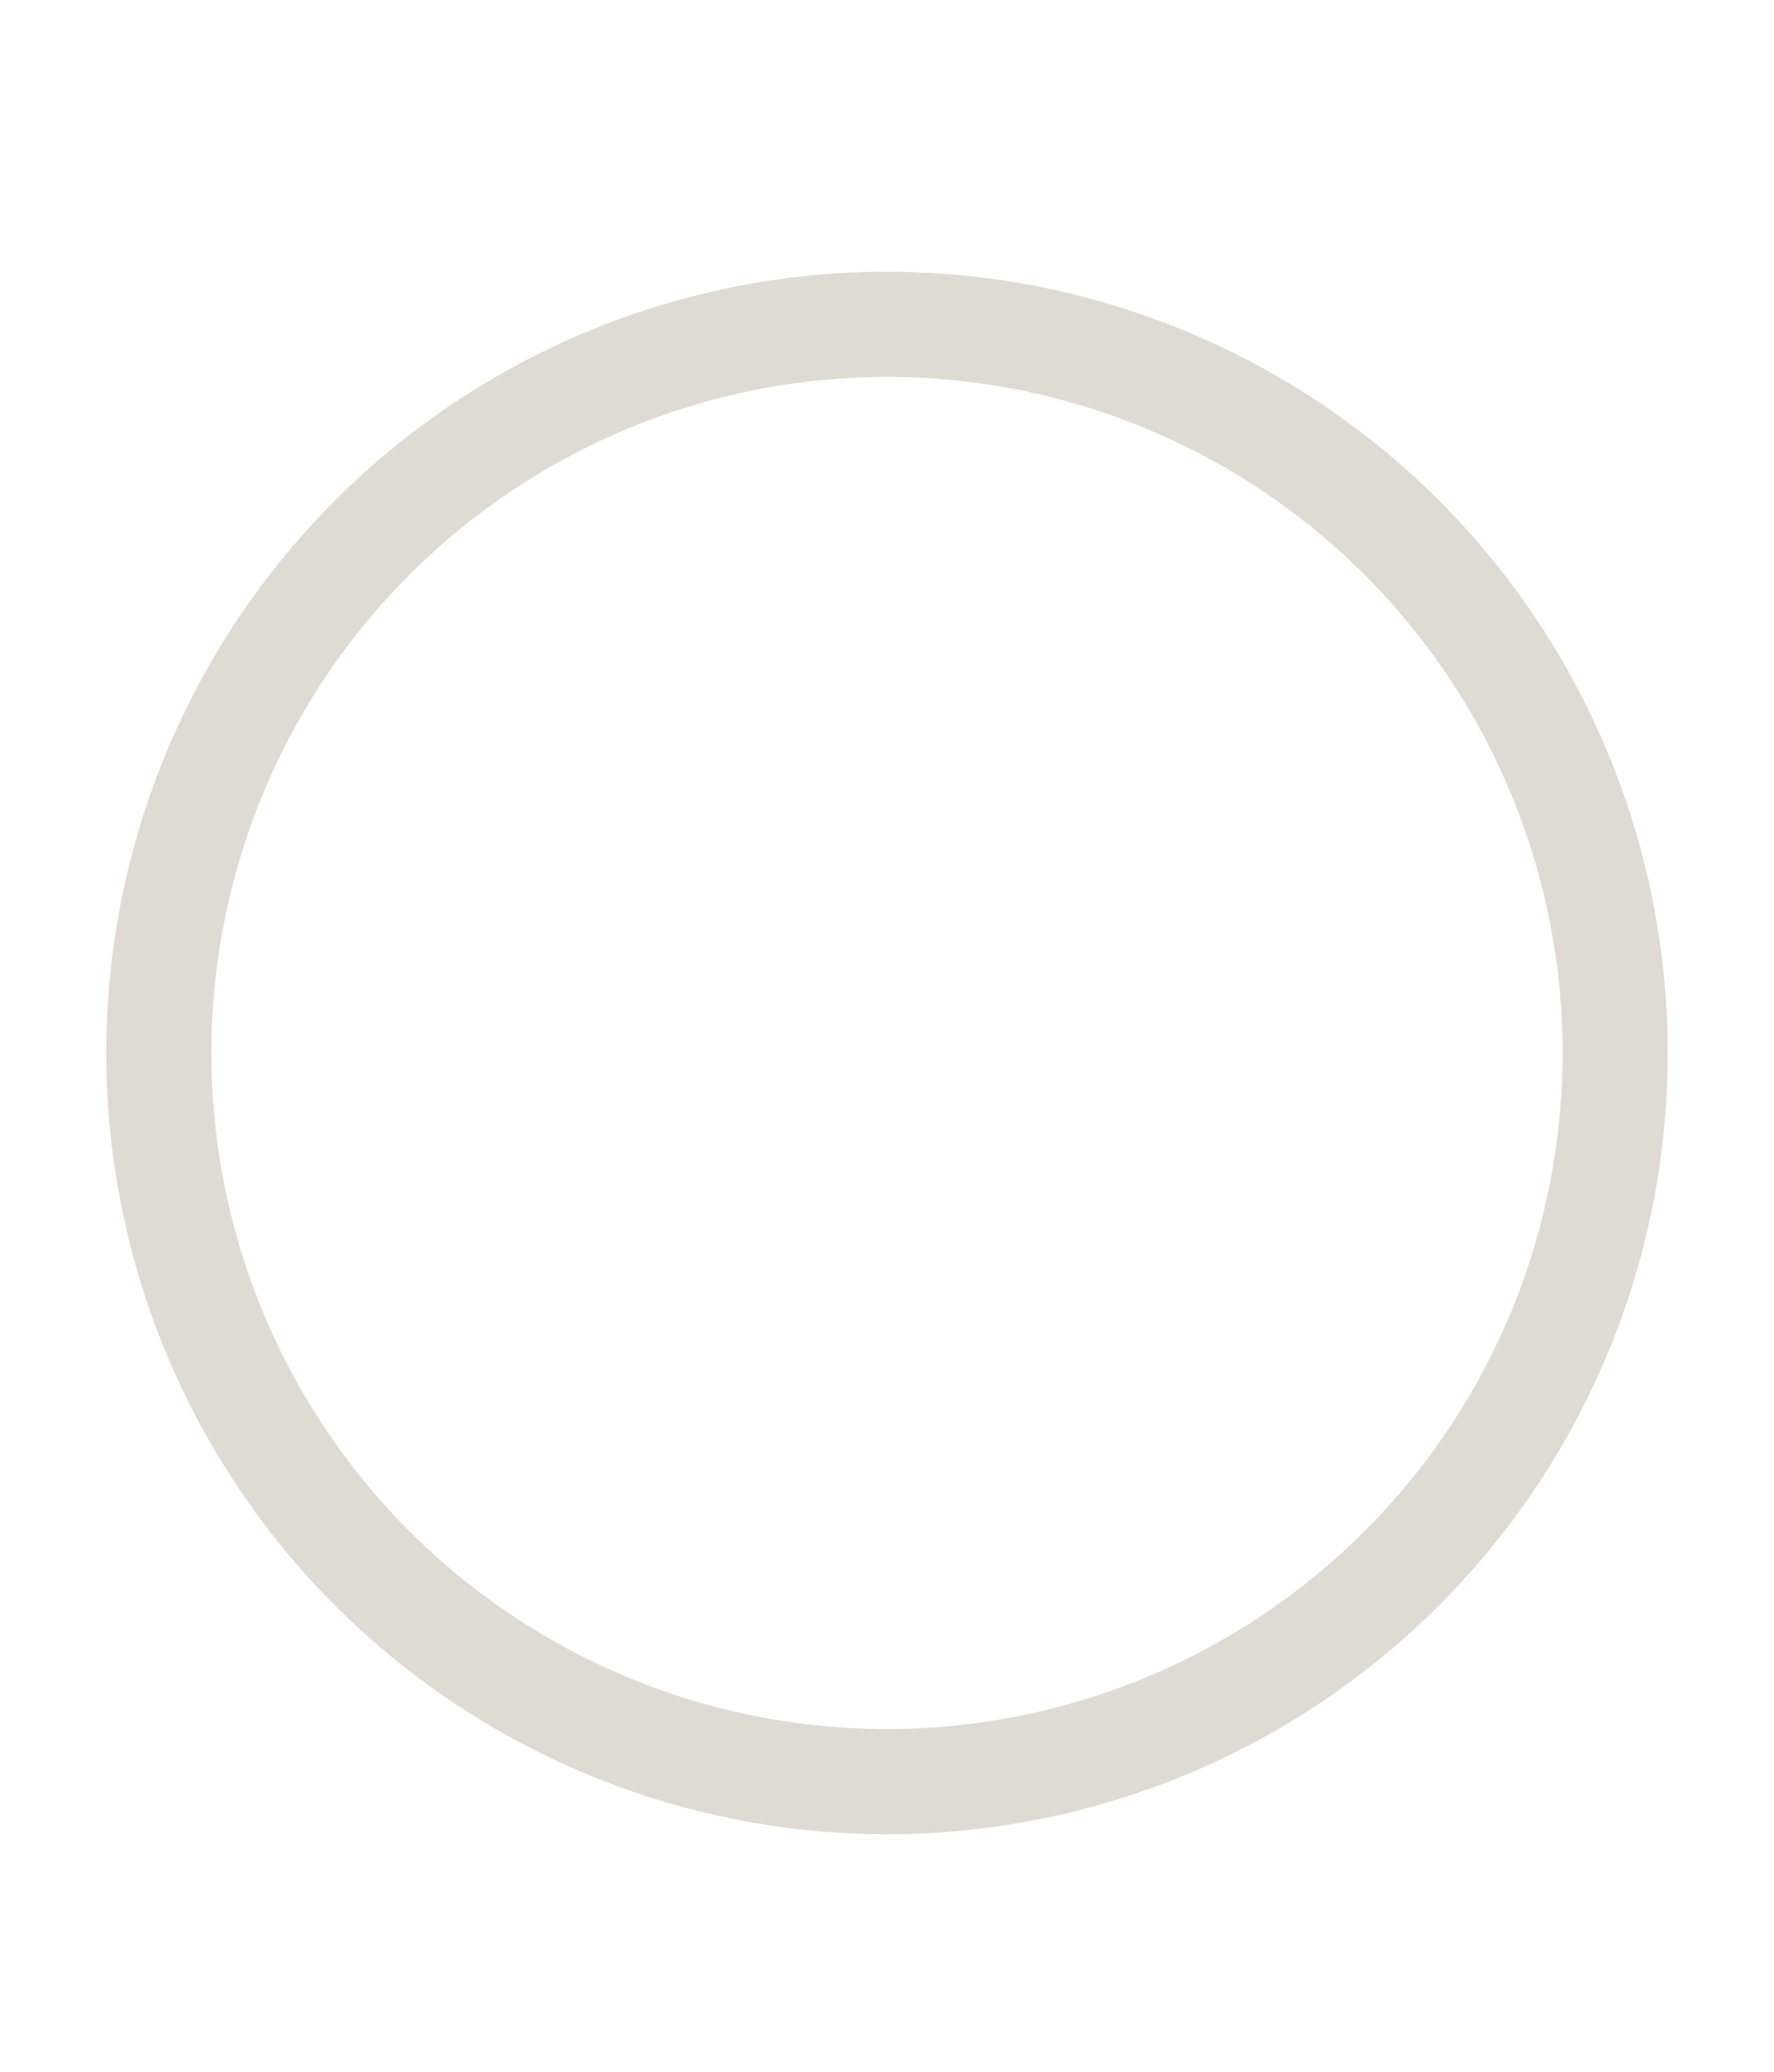 <?xml version="1.0" encoding="UTF-8" standalone="no"?>
<!-- Created with Inkscape (http://www.inkscape.org/) -->

<svg
   xmlns:dc="http://purl.org/dc/elements/1.1/"
   xmlns:cc="http://creativecommons.org/ns#"
   xmlns:rdf="http://www.w3.org/1999/02/22-rdf-syntax-ns#"
   xmlns:svg="http://www.w3.org/2000/svg"
   xmlns="http://www.w3.org/2000/svg"
   xmlns:sodipodi="http://sodipodi.sourceforge.net/DTD/sodipodi-0.dtd"
   xmlns:inkscape="http://www.inkscape.org/namespaces/inkscape"
   width="598.021"
   height="698.021"
   id="svg2"
   version="1.1"
   inkscape:version="0.48.3.1 r9886"
   sodipodi:docname="indicator-lunar-new-moon.svg">
  <defs
     id="defs4" />
  <sodipodi:namedview
     id="base"
     pagecolor="#ffffff"
     bordercolor="#666666"
     borderopacity="1.0"
     inkscape:pageopacity="0.0"
     inkscape:pageshadow="2"
     inkscape:zoom="0.175"
     inkscape:cx="1593.1808"
     inkscape:cy="387.07903"
     inkscape:document-units="px"
     inkscape:current-layer="layer1"
     showgrid="false"
     inkscape:window-width="1920"
     inkscape:window-height="1056"
     inkscape:window-x="0"
     inkscape:window-y="24"
     inkscape:window-maximized="1"
     fit-margin-top="100"
     fit-margin-left="50"
     fit-margin-right="50"
     fit-margin-bottom="100">
    <inkscape:grid
       type="xygrid"
       id="grid2993"
       empspacing="5"
       visible="true"
       enabled="true"
       snapvisiblegridlinesonly="true"
       originx="2687.628px"
       originy="2891.137px" />
  </sodipodi:namedview>
  <g
     inkscape:label="Layer 1"
     inkscape:groupmode="layer"
     id="layer1"
     transform="translate(2687.628,-3245.478)">
    <path
       sodipodi:type="arc"
       style="fill:none;stroke:#dfdbd2;stroke-width:35.433;stroke-linejoin:miter;stroke-miterlimit:4;stroke-opacity:1;stroke-dasharray:none"
       id="path5247"
       sodipodi:cx="417.19299"
       sodipodi:cy="408.89502"
       sodipodi:rx="245.46707"
       sodipodi:ry="245.46707"
       d="m 662.66,408.895 a 245.467,245.467 0 1 1 -490.934,0 245.467,245.467 0 1 1 490.934,0 z"
       transform="translate(-2805.81,3191.308)" />
  </g>
</svg>
